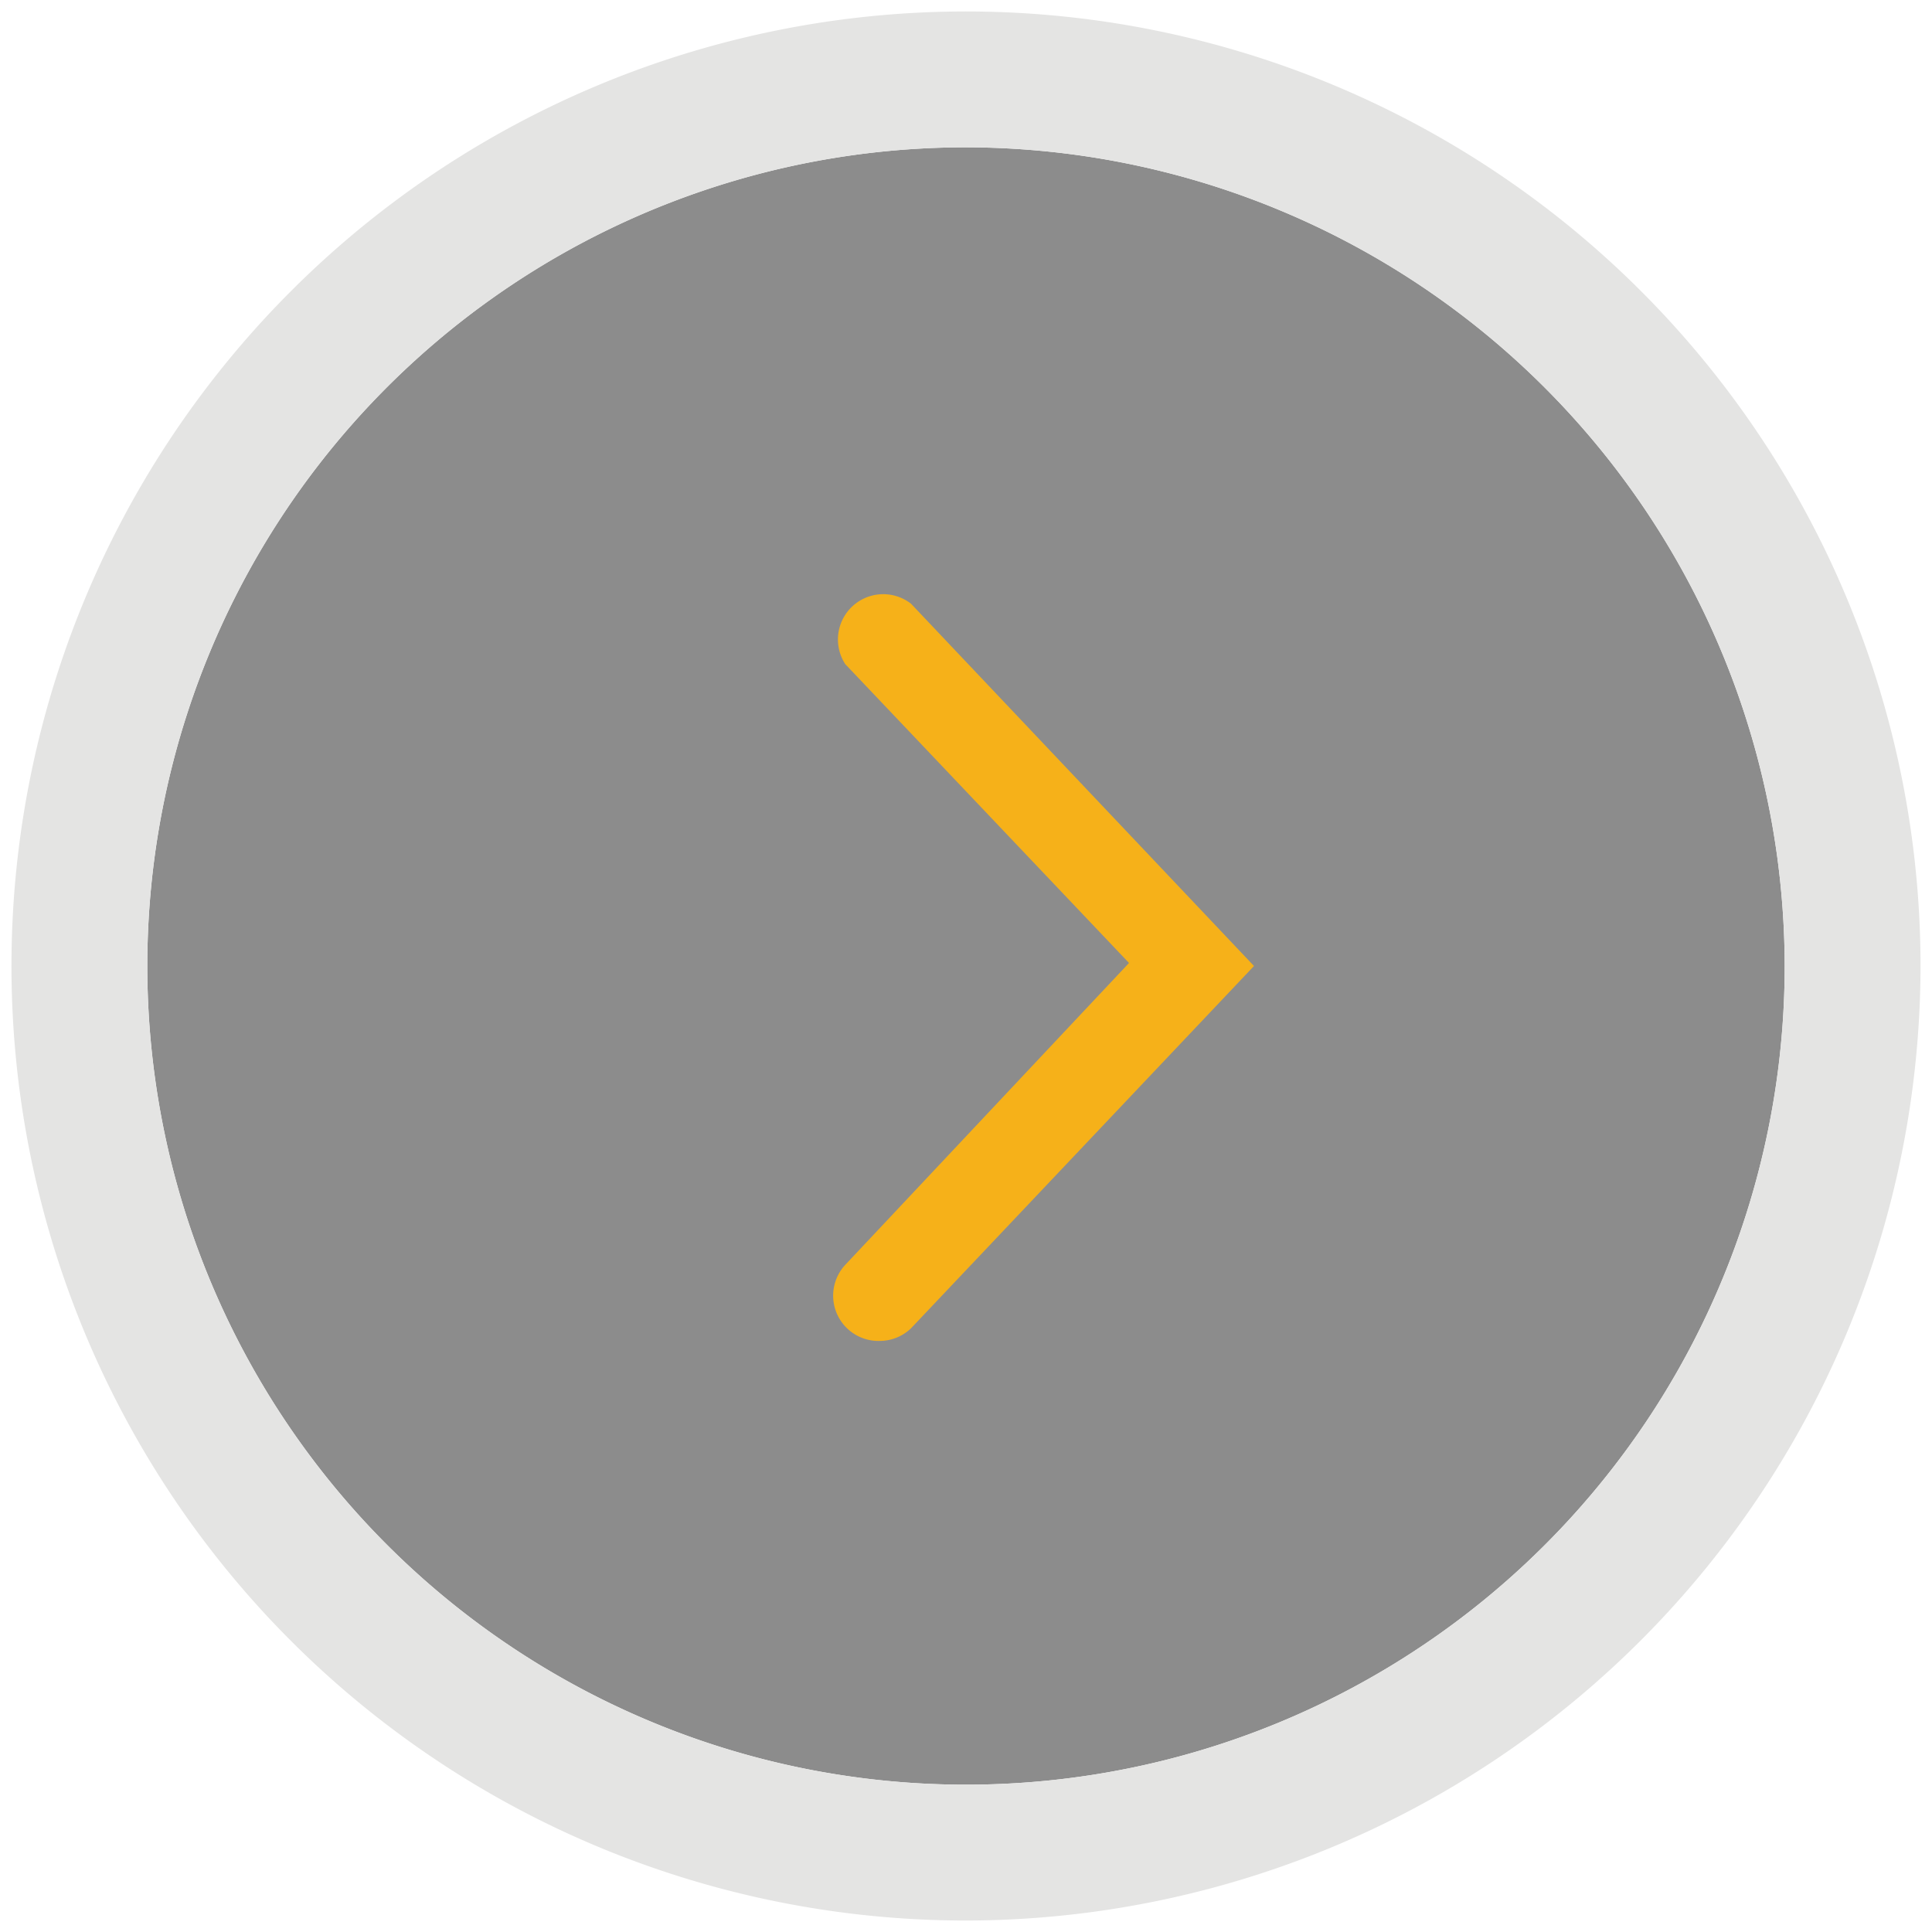 <svg xmlns="http://www.w3.org/2000/svg" viewBox="0 0 32 32"><defs><style>.cls-1{isolation:isolate;}.cls-2{opacity:0.45;mix-blend-mode:multiply;}.cls-3{fill:#f6b119;}.cls-4{fill:#e4e4e3;}</style></defs><title>video_play</title><g class="cls-1"><g id="expanded"><path class="cls-2" d="M16,2.44A13.56,13.56,0,1,0,29.56,16,13.58,13.58,0,0,0,16,2.44Z"/><path class="cls-3" d="M14.57,22.21A.75.75,0,0,1,14,20.95l4.7-5L14,11a.75.75,0,0,1,1.09-1l5.68,6-5.68,6A.75.75,0,0,1,14.57,22.21Z"/><path class="cls-4" d="M16,31.81A15.81,15.81,0,1,1,31.81,16,15.83,15.83,0,0,1,16,31.81ZM16,2.44A13.56,13.56,0,1,0,29.56,16,13.58,13.58,0,0,0,16,2.44Z"/></g></g></svg>